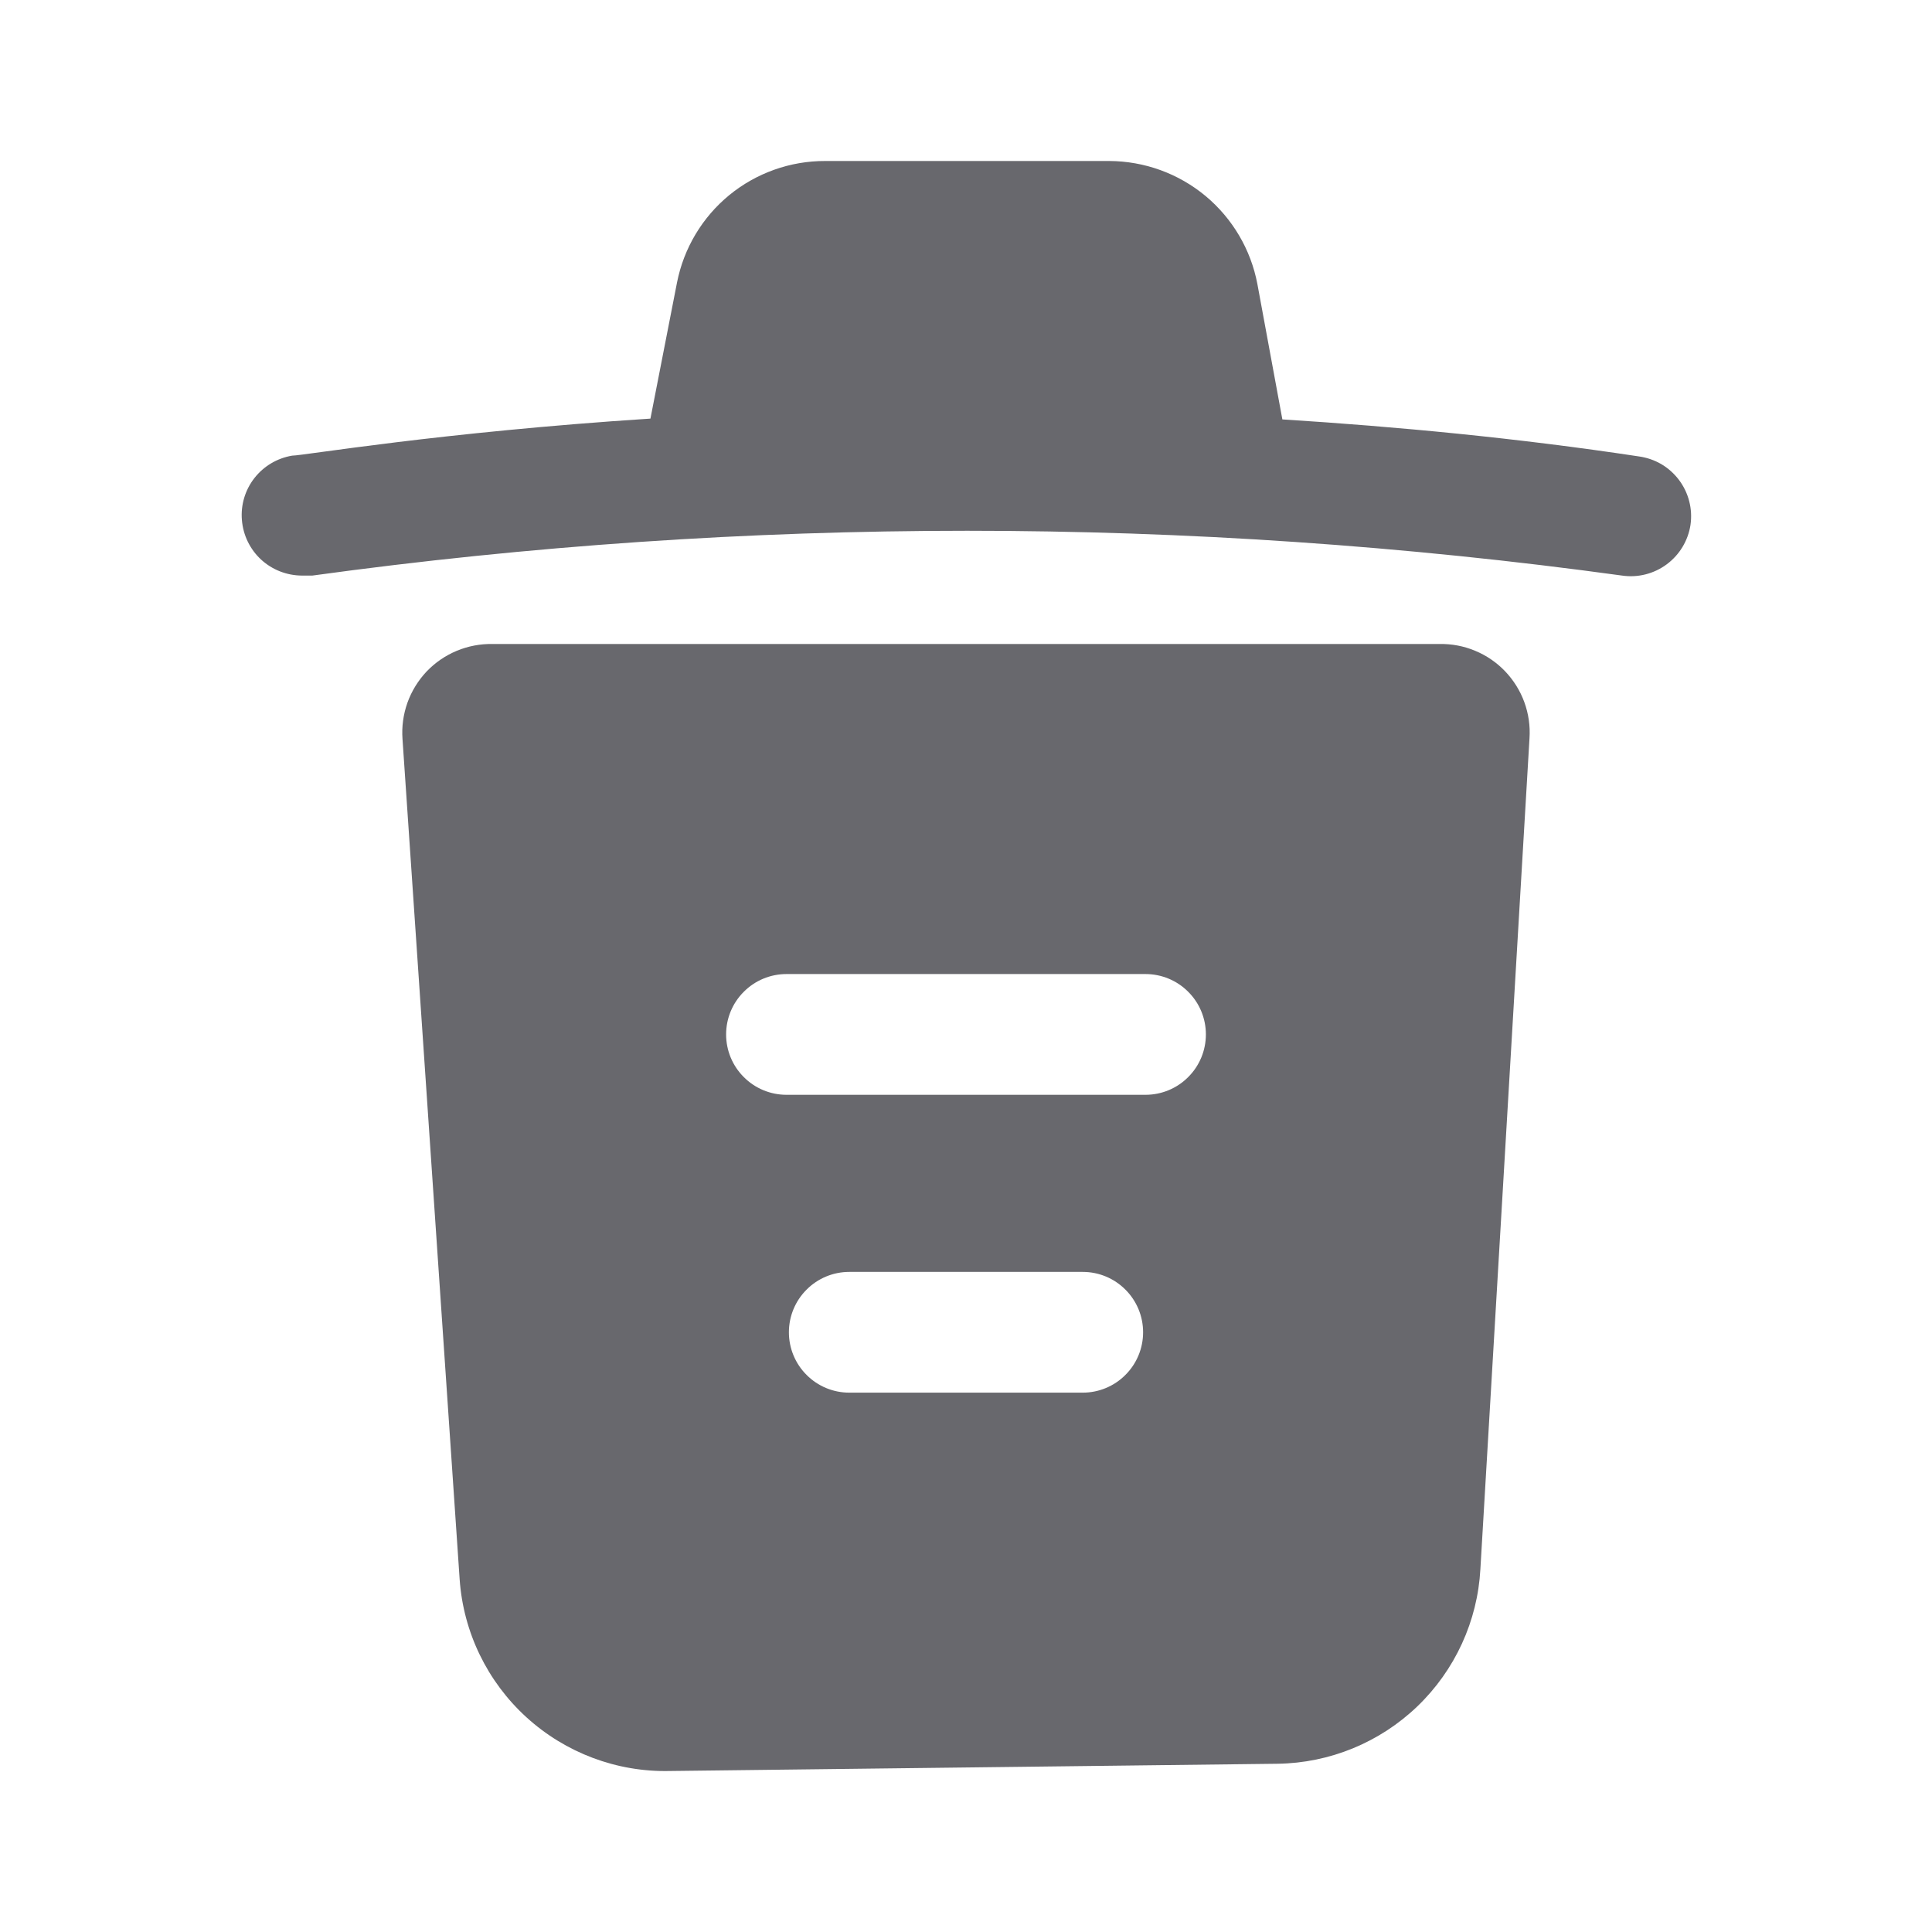 <svg width="24" height="24" viewBox="0 0 24 24" fill="none" xmlns="http://www.w3.org/2000/svg">
<path d="M17.88 8H6.12C5.967 7.997 5.815 8.026 5.673 8.085C5.532 8.144 5.405 8.231 5.299 8.342C5.194 8.454 5.113 8.585 5.061 8.73C5.01 8.874 4.989 9.027 5 9.18L5.71 19.62C5.756 20.276 6.053 20.889 6.539 21.332C7.025 21.775 7.663 22.015 8.32 22L15.87 21.91C16.518 21.901 17.139 21.646 17.607 21.197C18.075 20.747 18.355 20.138 18.39 19.49L19 9.17C19.01 9.018 18.988 8.866 18.936 8.723C18.884 8.58 18.802 8.449 18.697 8.339C18.592 8.229 18.465 8.142 18.324 8.084C18.183 8.025 18.032 7.997 17.88 8ZM13.45 17.3H10.55C10.351 17.3 10.16 17.221 10.02 17.08C9.879 16.94 9.8 16.749 9.8 16.55C9.8 16.351 9.879 16.16 10.02 16.02C10.16 15.879 10.351 15.8 10.55 15.8H13.45C13.649 15.8 13.84 15.879 13.98 16.02C14.121 16.16 14.2 16.351 14.2 16.55C14.2 16.749 14.121 16.94 13.98 17.08C13.84 17.221 13.649 17.3 13.45 17.3ZM14.23 13.6H9.77C9.571 13.6 9.38 13.521 9.24 13.38C9.099 13.24 9.02 13.049 9.02 12.85C9.02 12.651 9.099 12.46 9.24 12.32C9.38 12.179 9.571 12.1 9.77 12.1H14.23C14.429 12.1 14.62 12.179 14.76 12.32C14.901 12.46 14.98 12.651 14.98 12.85C14.98 13.049 14.901 13.24 14.76 13.38C14.62 13.521 14.429 13.6 14.23 13.6ZM21 6.52C20.97 6.716 20.864 6.892 20.705 7.01C20.546 7.128 20.346 7.179 20.15 7.15C14.752 6.408 9.278 6.408 3.88 7.15H3.75C3.562 7.149 3.381 7.078 3.243 6.951C3.105 6.823 3.02 6.648 3.005 6.46C2.989 6.273 3.045 6.086 3.161 5.938C3.277 5.79 3.444 5.691 3.63 5.66C3.77 5.66 5.46 5.37 8.08 5.2L8.41 3.51C8.494 3.084 8.723 2.7 9.059 2.424C9.395 2.149 9.816 1.999 10.25 2H13.78C14.217 2.002 14.639 2.155 14.975 2.434C15.311 2.714 15.539 3.101 15.62 3.53L15.93 5.21C17.35 5.3 18.84 5.44 20.36 5.67C20.458 5.684 20.552 5.716 20.638 5.766C20.723 5.816 20.797 5.883 20.857 5.962C20.916 6.041 20.96 6.131 20.984 6.227C21.009 6.322 21.014 6.422 21 6.52Z" fill="#68686D"/>
</svg>
